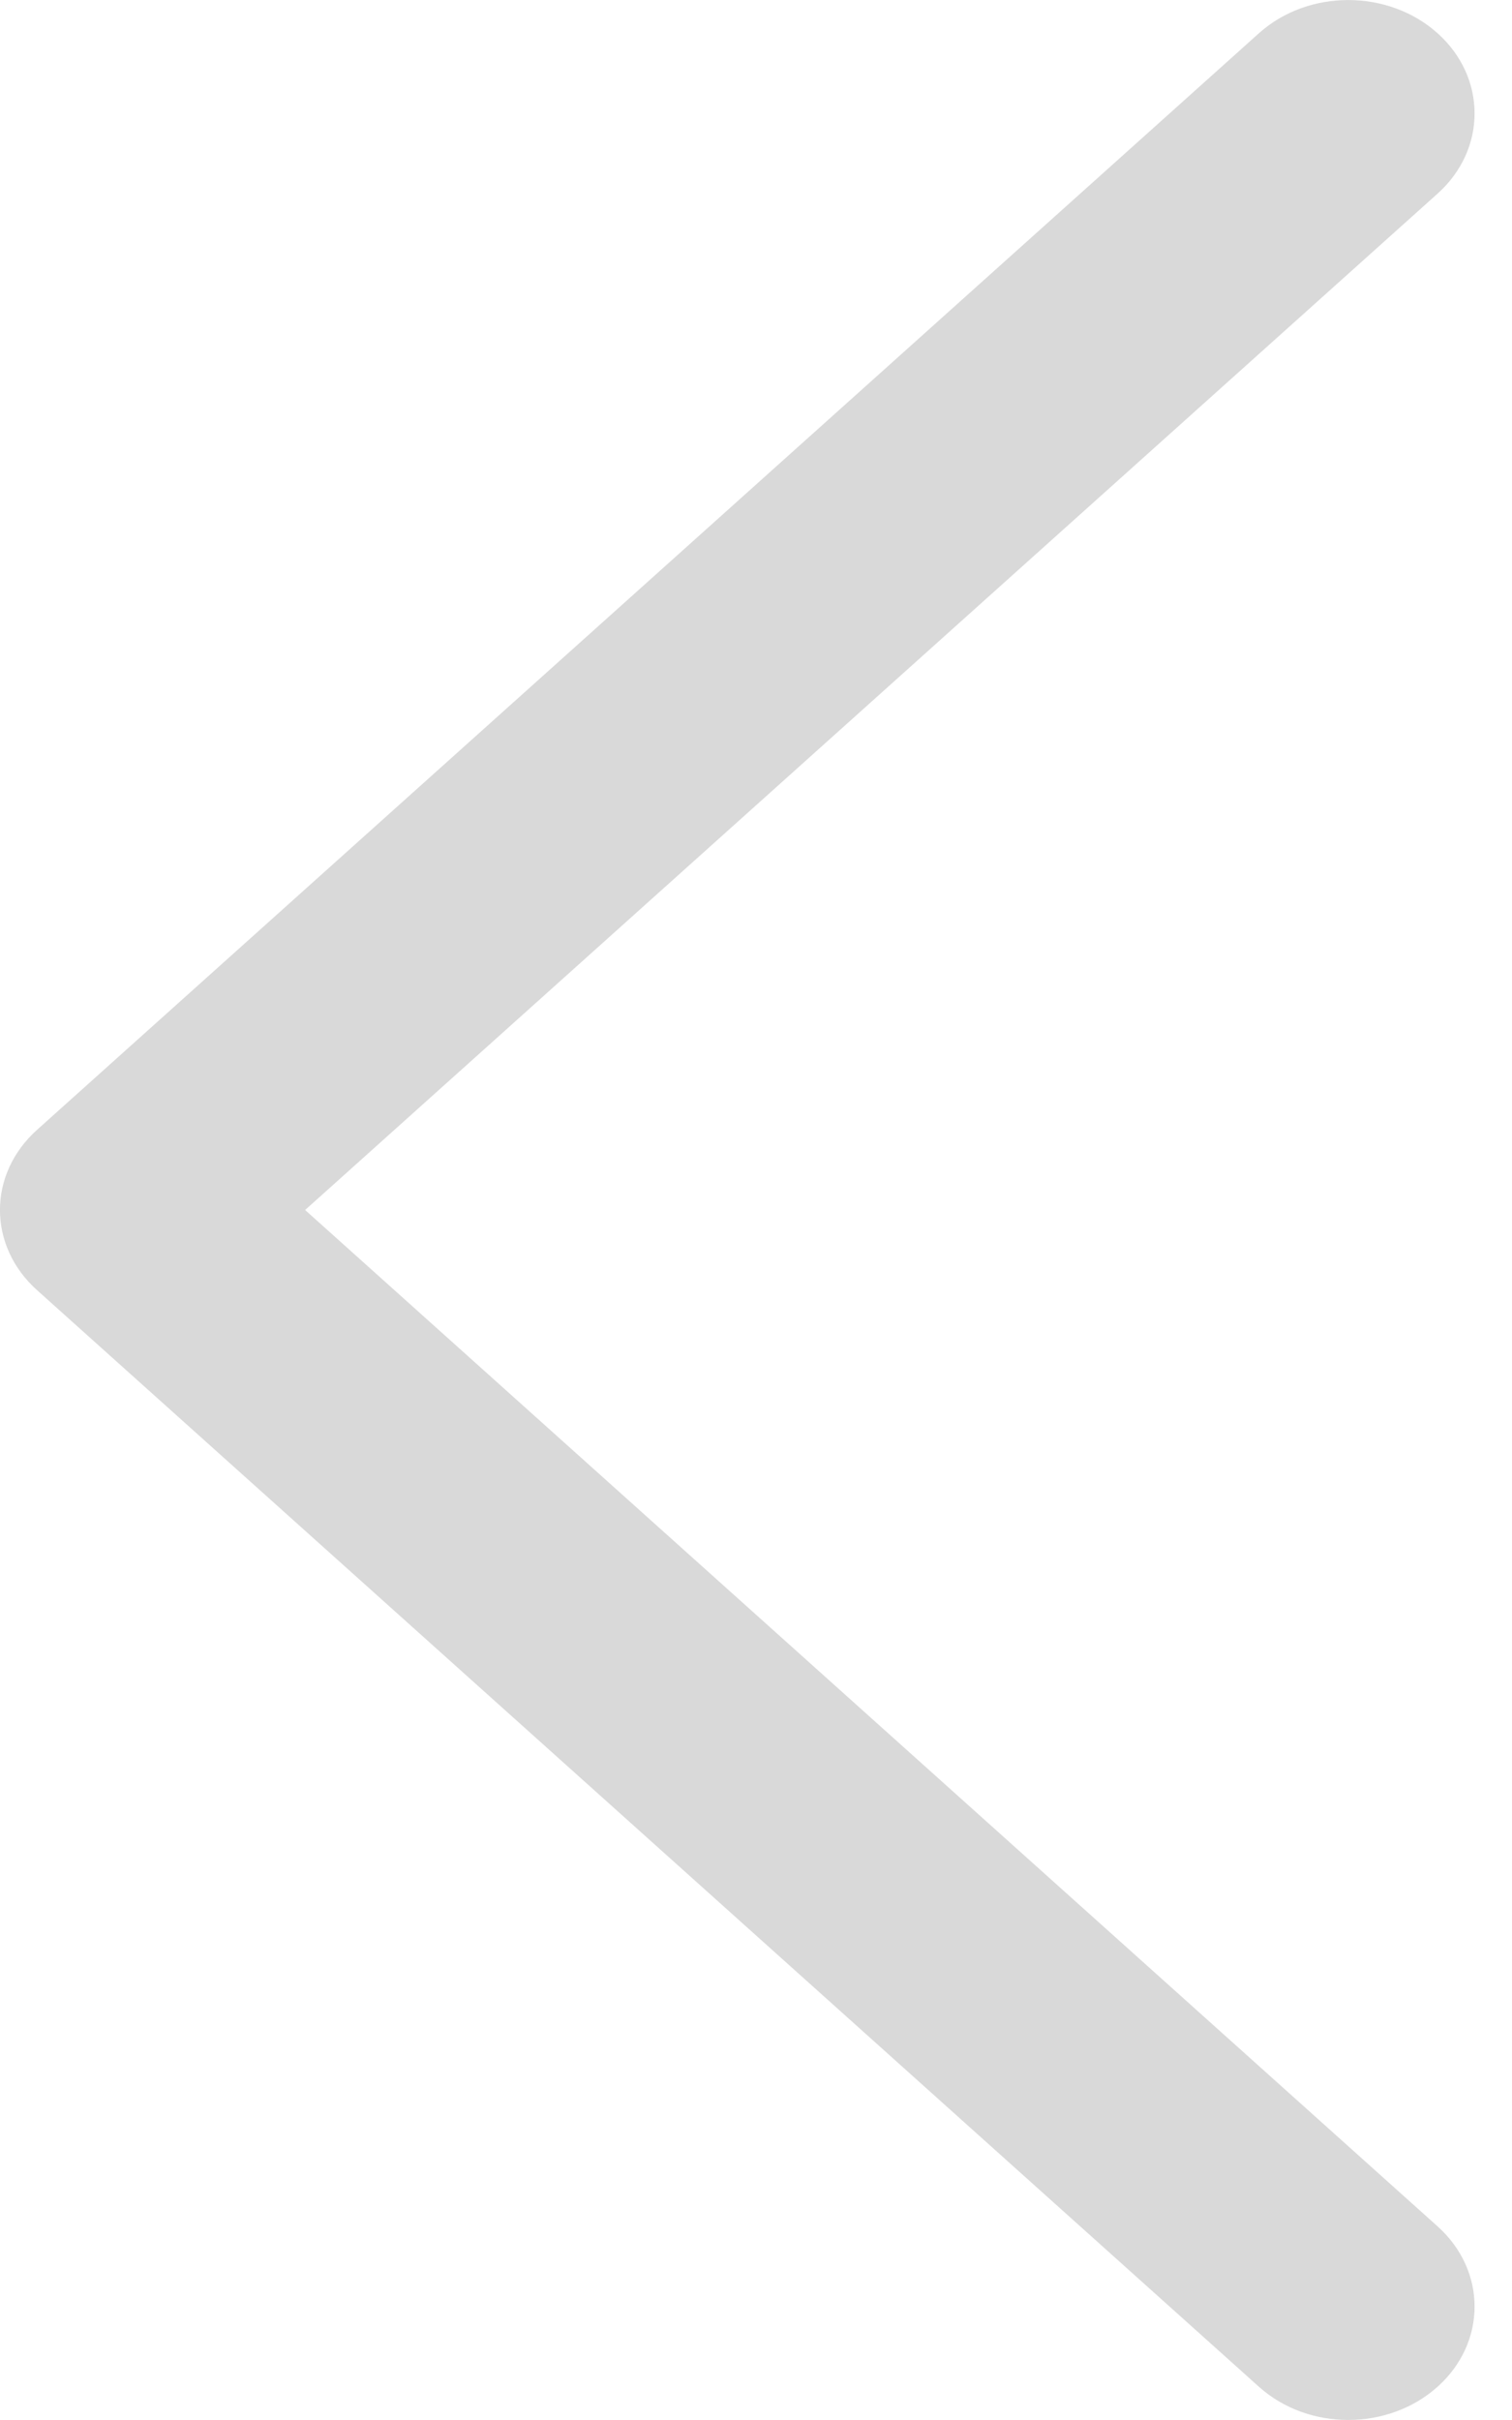 <svg width="10" height="16" viewBox="0 0 10 16" fill="none" xmlns="http://www.w3.org/2000/svg">
<path id="Vector" d="M9.508 0.22C9.834 0.513 9.834 0.987 9.508 1.28L2.018 8L9.508 14.72C9.834 15.013 9.834 15.487 9.508 15.78C9.181 16.073 8.652 16.073 8.326 15.78L0.245 8.53C-0.082 8.237 -0.082 7.763 0.245 7.47L8.326 0.22C8.652 -0.073 9.181 -0.073 9.508 0.22Z" fill="#D9D9D9"/>
</svg>
